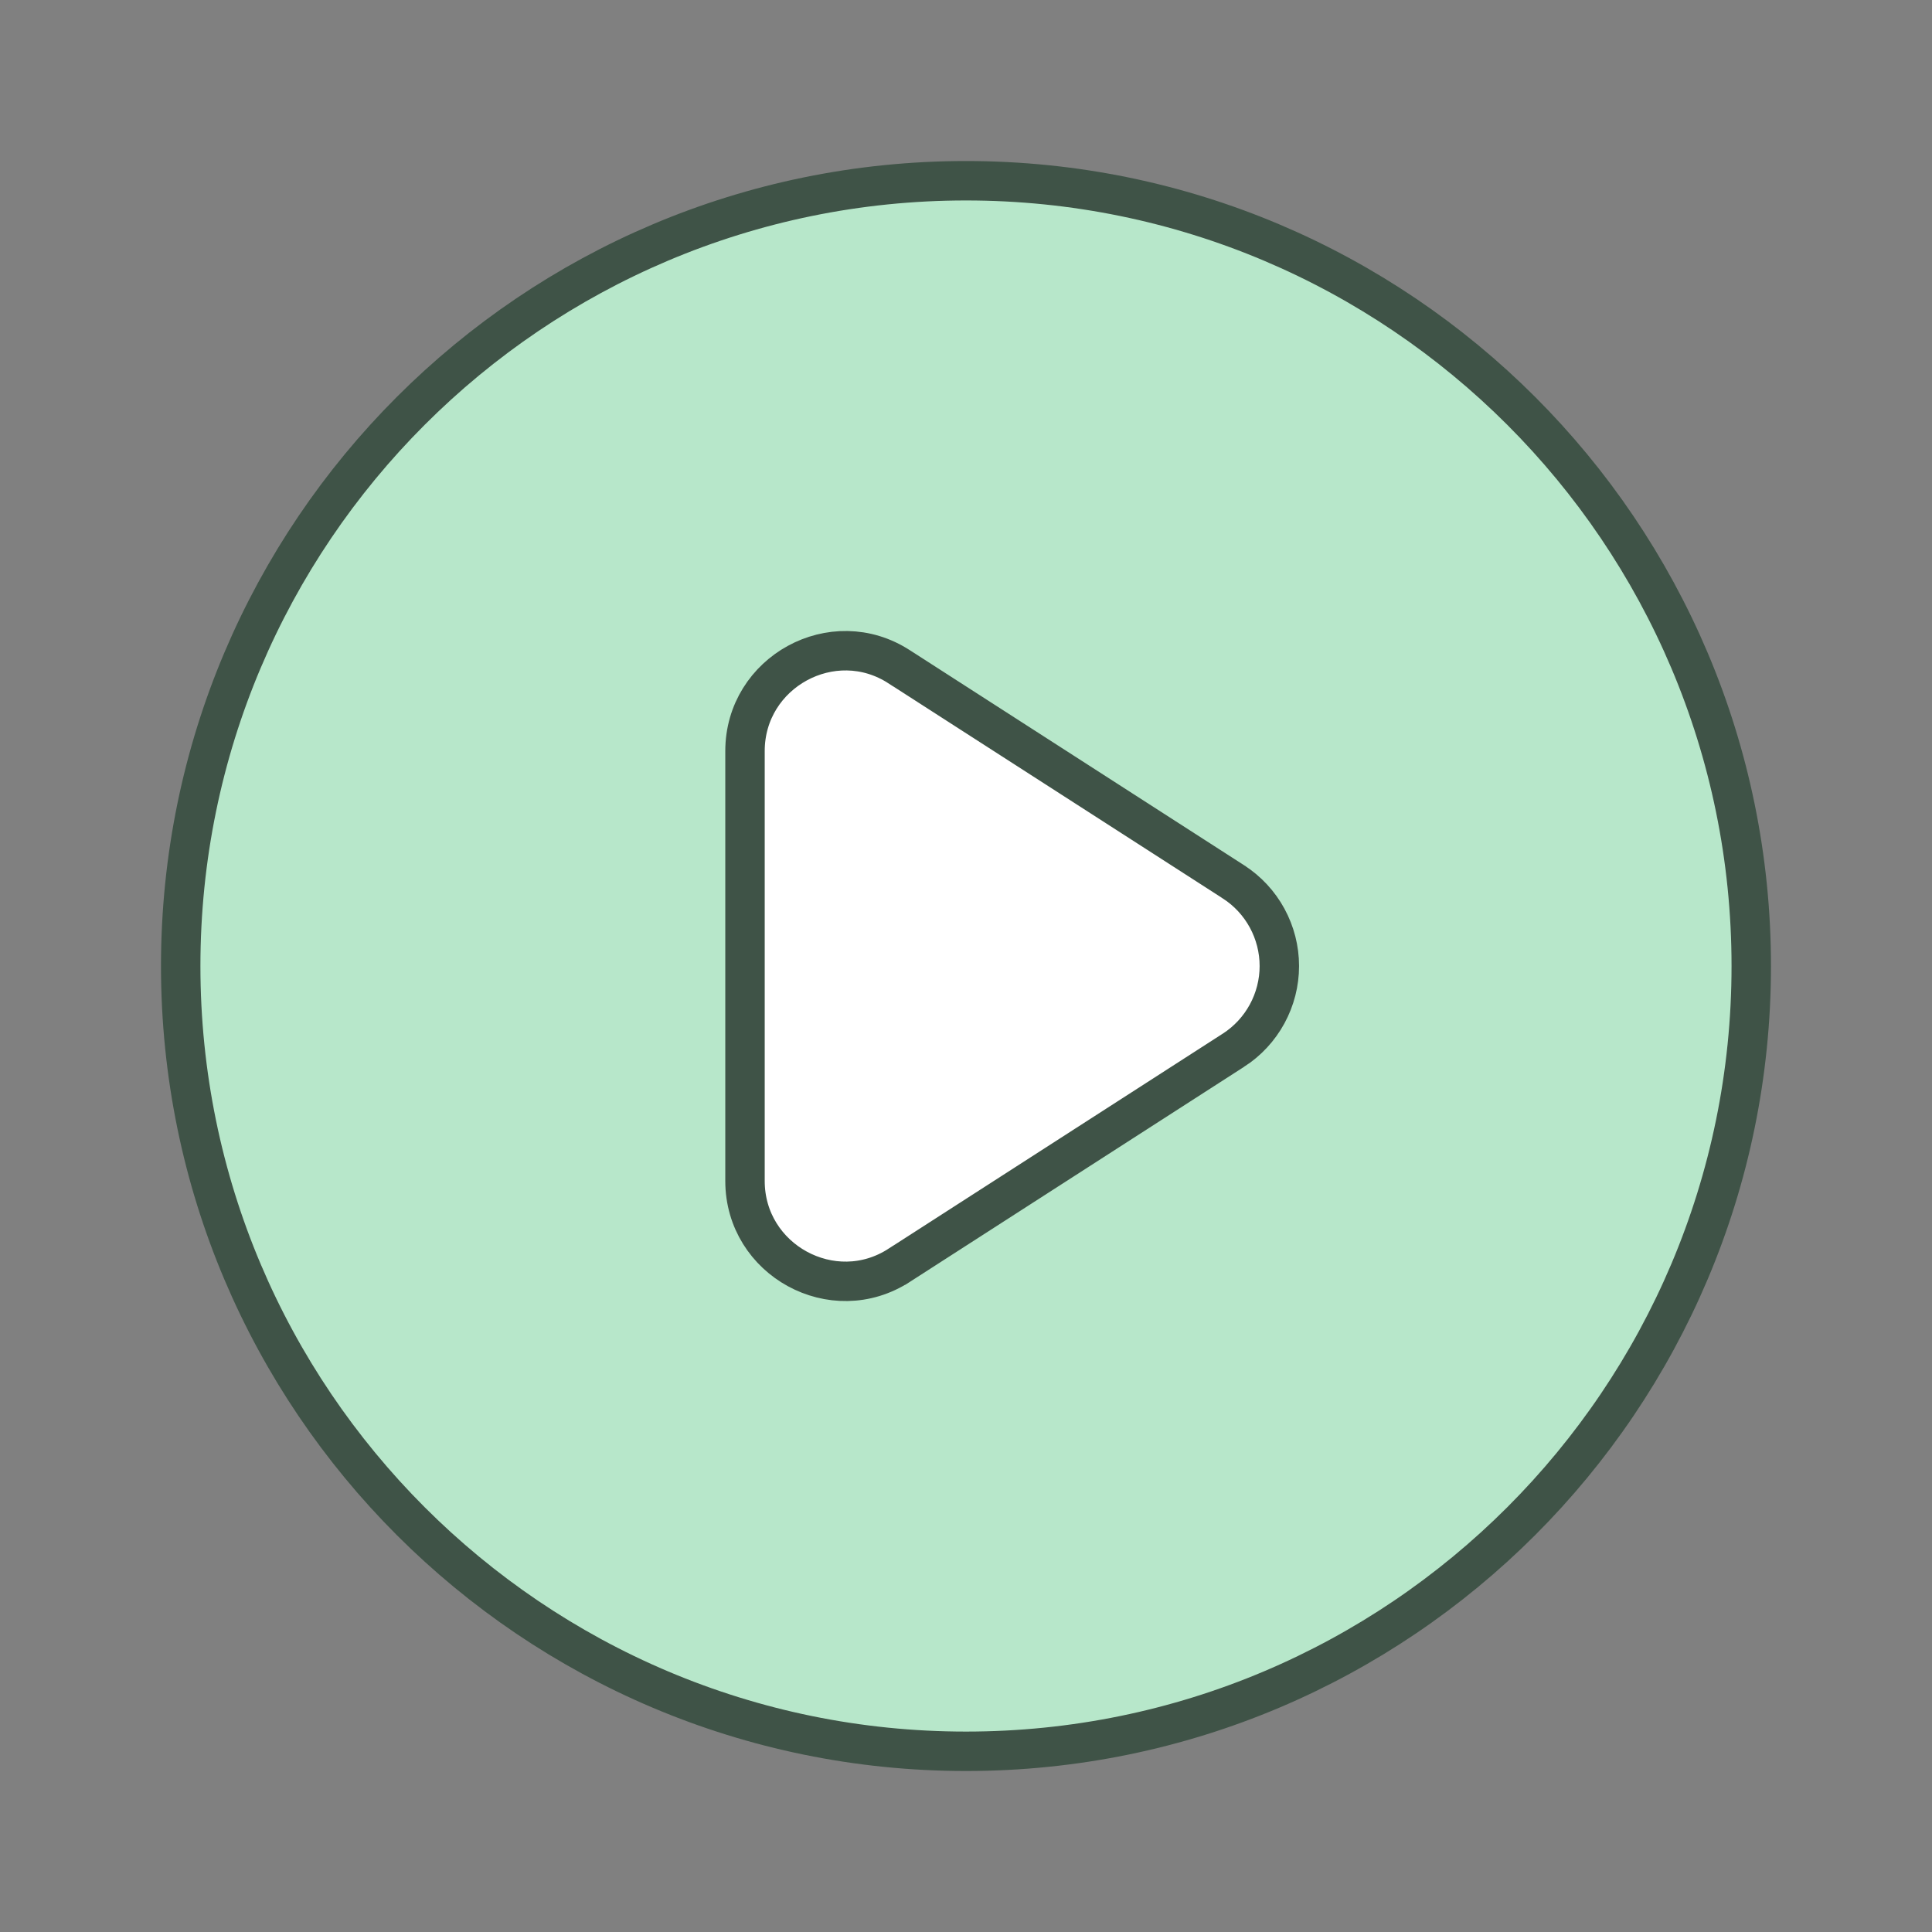 <svg width="49" height="49" viewBox="0 0 49 49" fill="none" xmlns="http://www.w3.org/2000/svg">
<rect x="0" y="0" width="49" height="49" fill="#808080" stroke="none"/>
<rect x="16" y="16" width="17" height="17" fill="white"/>
<path d="M31.284 22.366L31.283 22.365L22.813 16.916C22.812 16.915 22.812 16.915 22.811 16.915C21.128 15.819 18.895 17.044 18.895 19.049V29.952C18.895 31.957 21.128 33.182 22.811 32.087C22.812 32.087 22.812 32.086 22.813 32.086L31.283 26.636L31.284 26.636C31.641 26.405 31.934 26.089 32.137 25.716C32.34 25.343 32.447 24.925 32.447 24.501C32.447 24.076 32.34 23.658 32.137 23.285C31.934 22.912 31.641 22.596 31.284 22.366ZM4.583 24.501C4.583 13.507 13.506 4.584 24.5 4.584C35.493 4.584 44.416 13.507 44.416 24.501C44.416 35.495 35.493 44.417 24.5 44.417C13.506 44.417 4.583 35.495 4.583 24.501Z" fill="#B7E7CA" stroke="#3F5347"/>
</svg>
